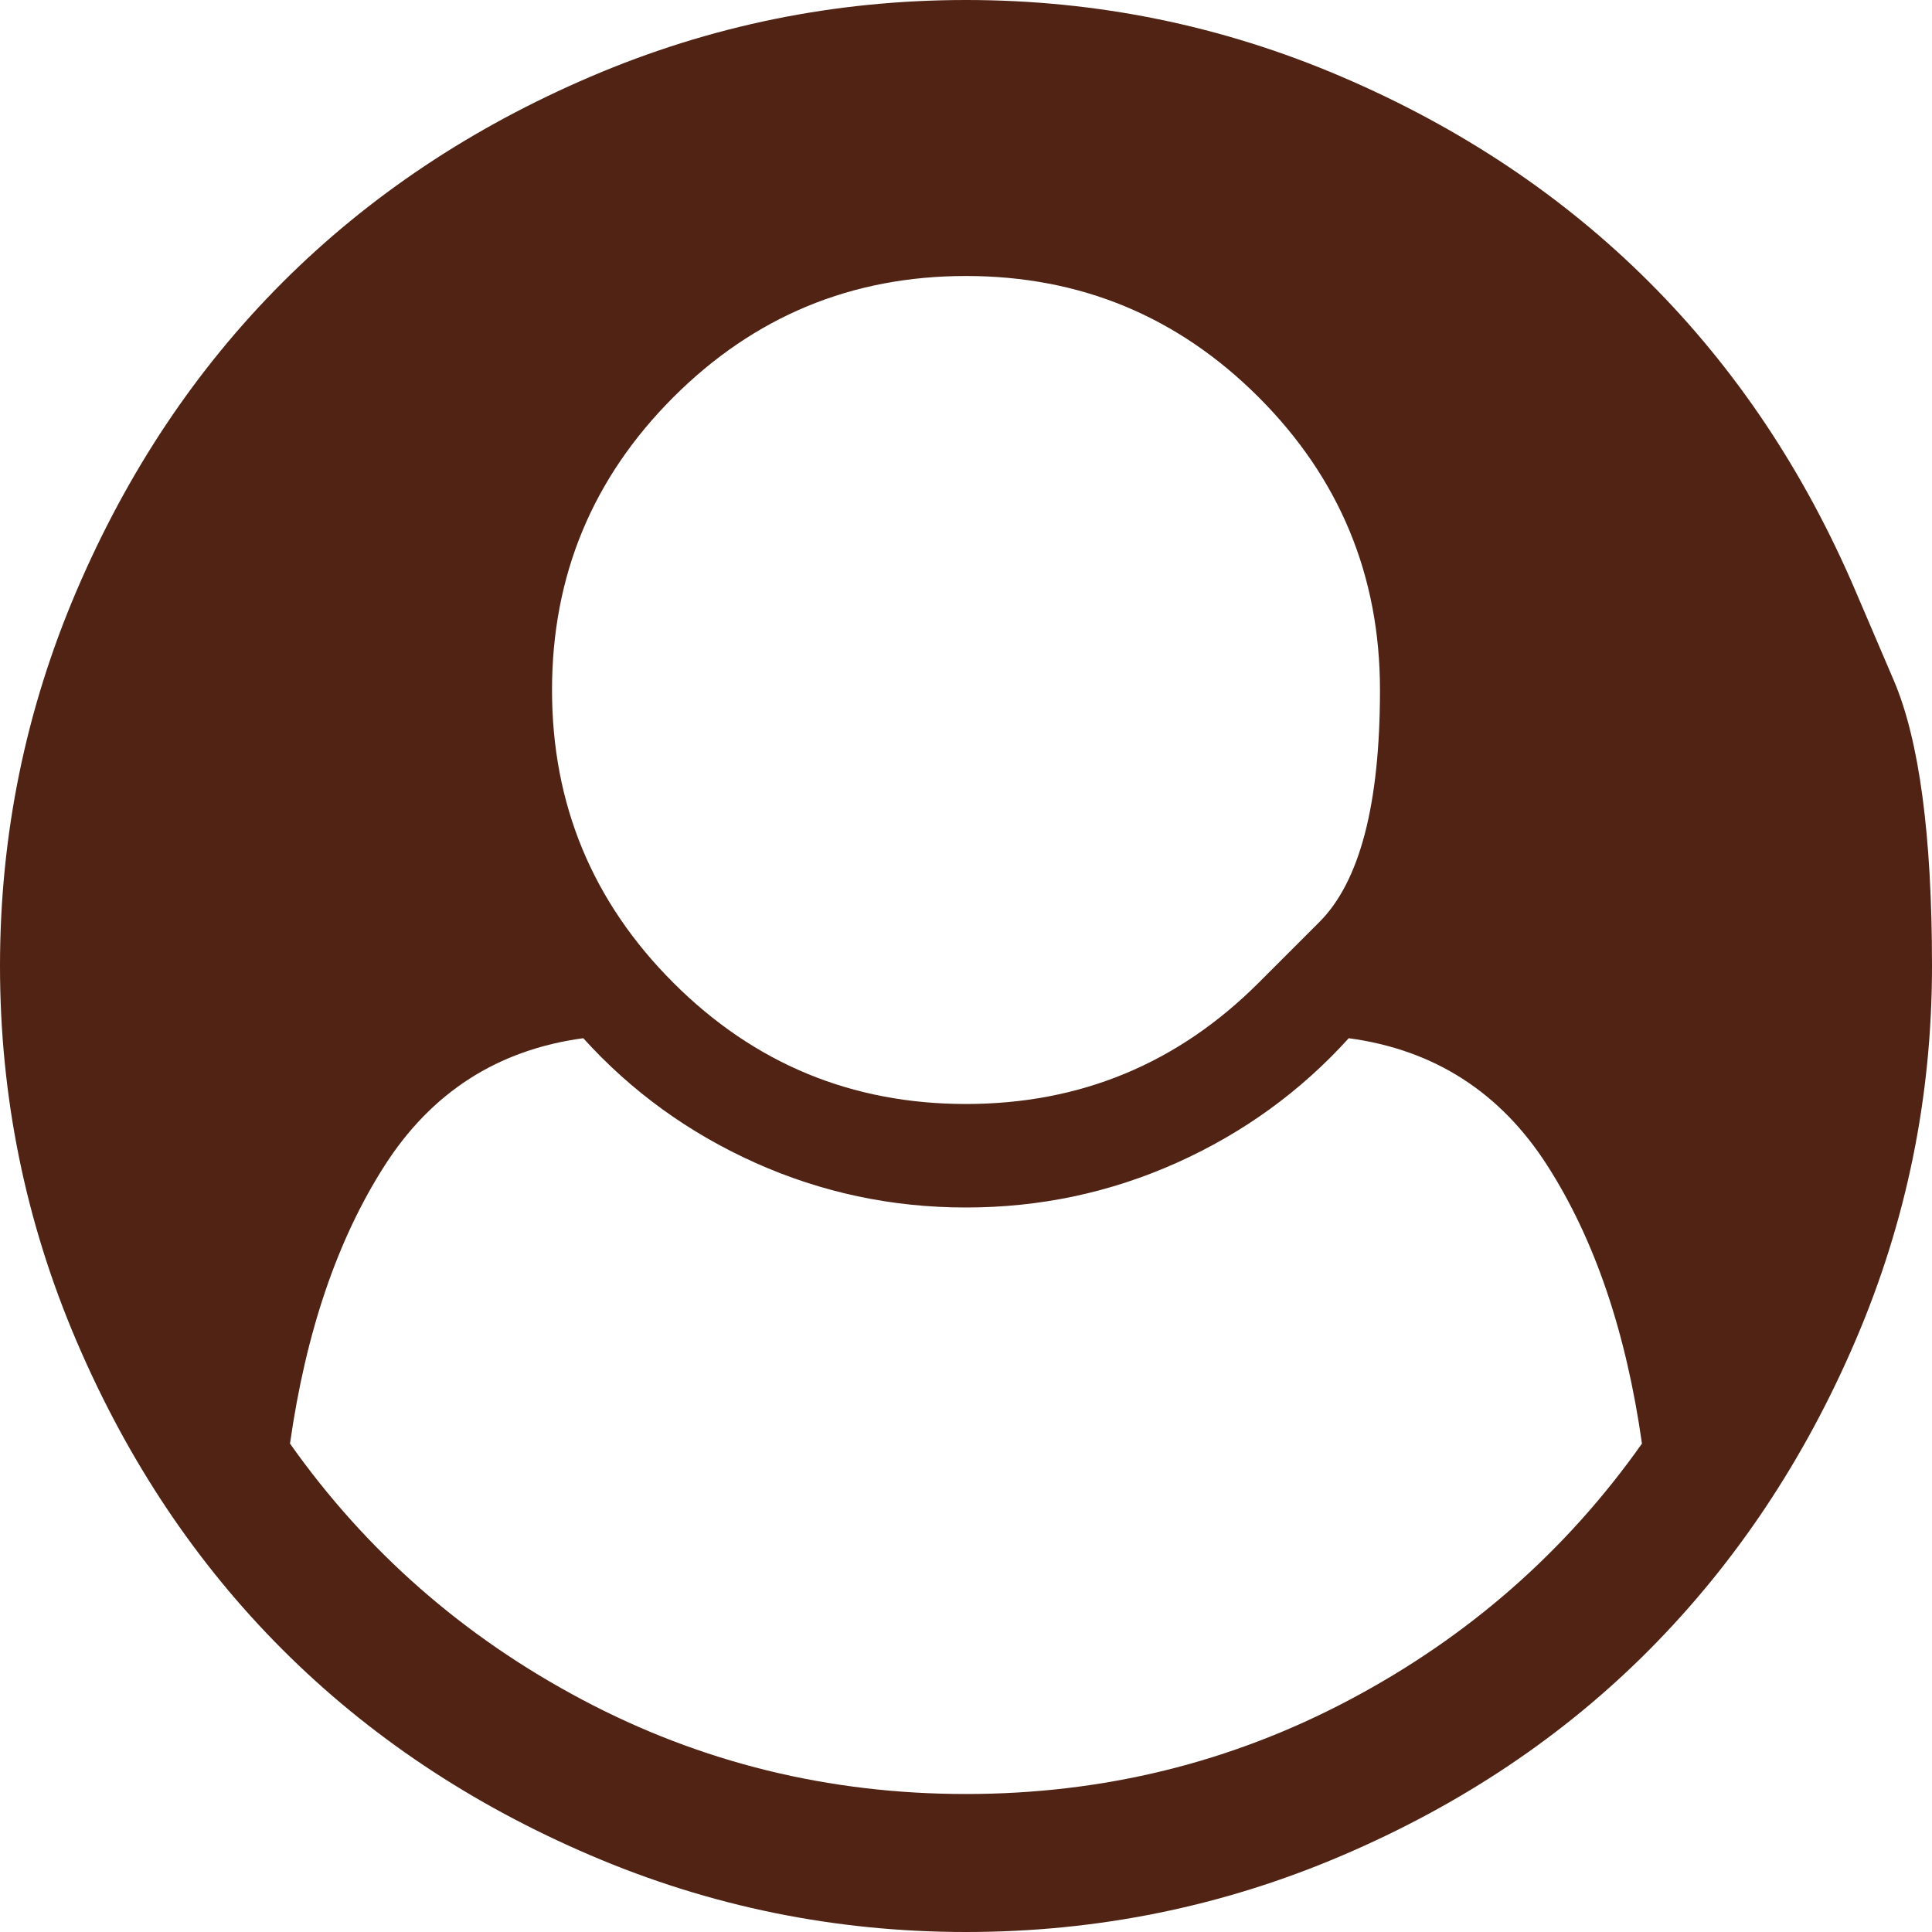 <svg width="40" height="40" viewBox="0 0 40 40" fill="none" xmlns="http://www.w3.org/2000/svg">
<path d="M33.995 29.888C33.668 27.582 33.017 25.666 32.042 24.141C31.068 22.615 29.695 21.734 27.924 21.495C26.927 22.597 25.74 23.456 24.364 24.074C22.987 24.691 21.533 25 20 25C18.467 25 17.013 24.691 15.636 24.074C14.26 23.456 13.073 22.597 12.076 21.495C10.305 21.734 8.932 22.615 7.958 24.141C6.983 25.666 6.332 27.582 6.004 29.888C7.582 32.12 9.598 33.888 12.054 35.19C14.509 36.492 17.158 37.143 20 37.143C22.842 37.143 25.491 36.492 27.946 35.19C30.402 33.888 32.418 32.12 33.995 29.888ZM26.06 20.346C26.06 20.346 26.479 19.927 27.316 19.09C28.153 18.253 28.571 16.652 28.571 14.286C28.571 11.92 27.734 9.9 26.06 8.225C24.386 6.551 22.366 5.714 20 5.714C17.634 5.714 15.614 6.551 13.94 8.225C12.266 9.9 11.429 11.92 11.429 14.286C11.429 16.652 12.266 18.672 13.94 20.346C15.614 22.02 17.634 22.857 20 22.857C22.366 22.857 24.386 22.02 26.06 20.346ZM38.415 12.232C38.415 12.232 38.679 12.85 39.208 14.085C39.736 15.32 40 17.292 40 20C40 22.708 39.472 25.294 38.415 27.757C37.359 30.22 35.941 32.347 34.163 34.141C32.385 35.934 30.26 37.359 27.79 38.415C25.32 39.472 22.723 40 20 40C17.292 40 14.702 39.472 12.232 38.415C9.762 37.359 7.634 35.938 5.848 34.152C4.062 32.366 2.641 30.238 1.585 27.768C0.528 25.298 0 22.708 0 20C0 17.292 0.528 14.702 1.585 12.232C2.641 9.762 4.062 7.634 5.848 5.848C7.634 4.062 9.762 2.641 12.232 1.585C14.702 0.528 17.292 0 20 0C22.708 0 25.298 0.528 27.768 1.585C30.238 2.641 32.366 4.062 34.152 5.848C35.938 7.634 37.359 9.762 38.415 12.232Z" fill="#502314"/>
</svg>
